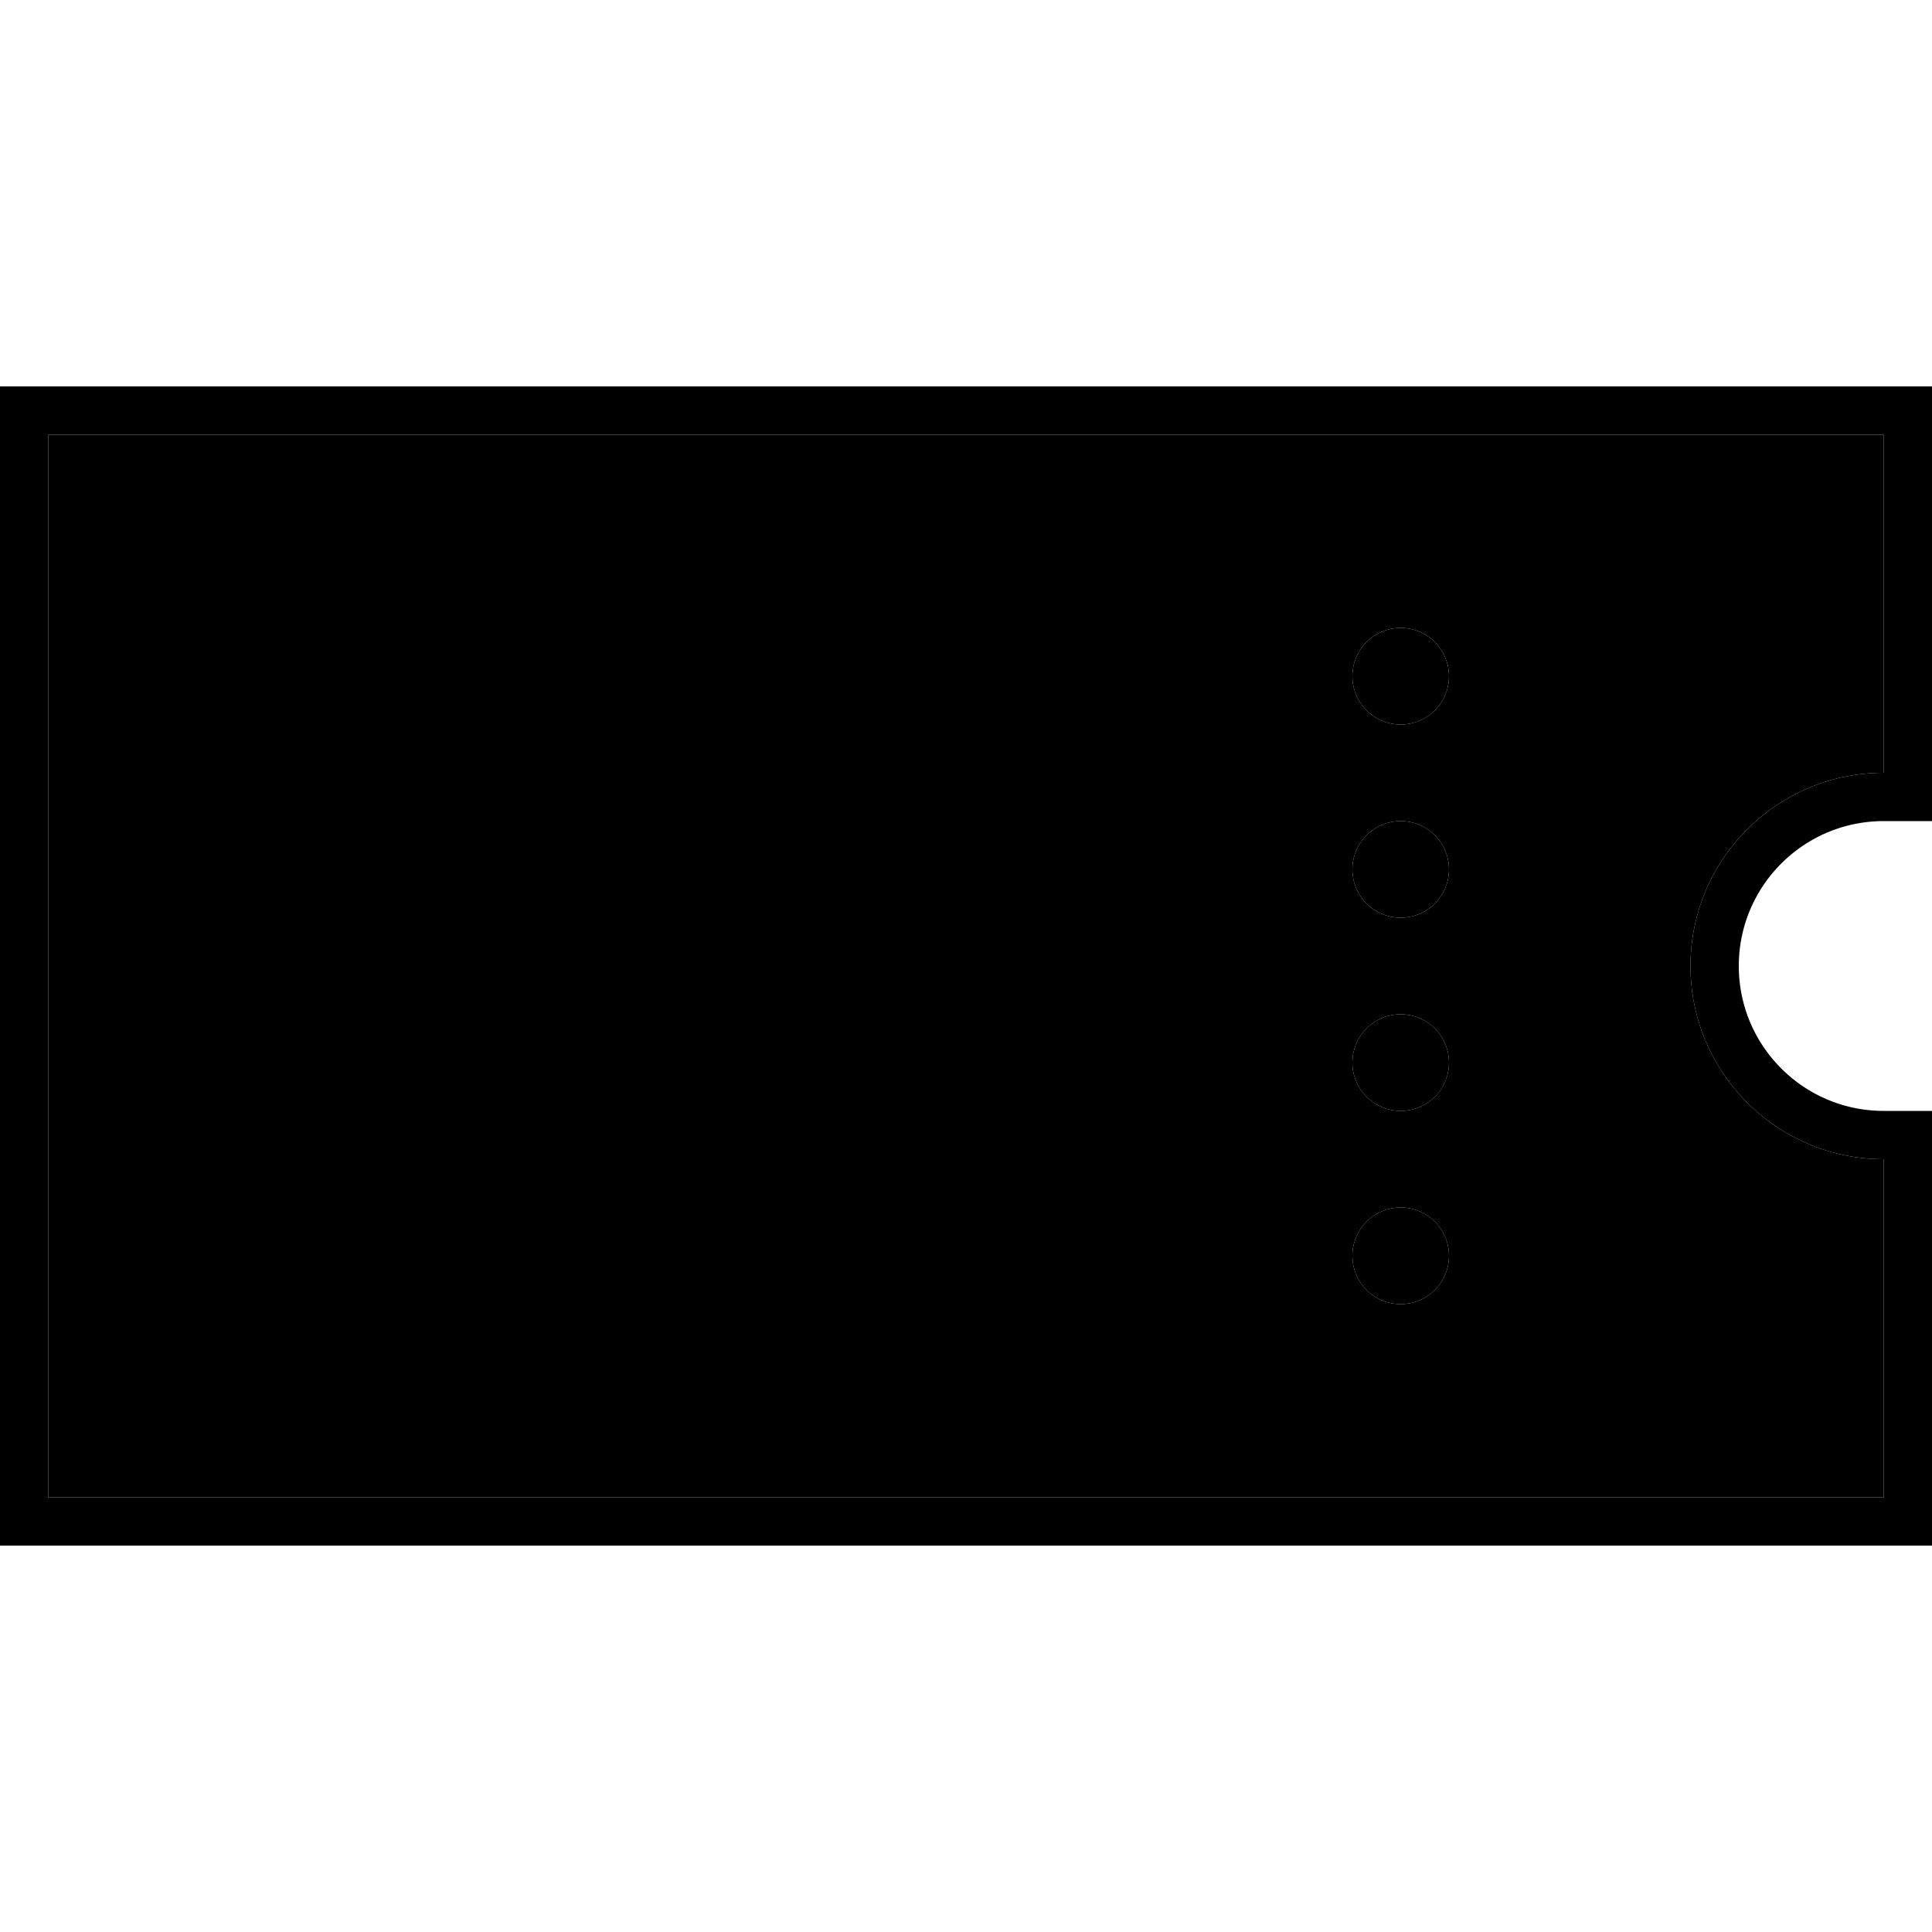 <svg xmlns="http://www.w3.org/2000/svg" width="24" height="24" viewBox="0 0 640 512"><path class="pr-icon-duotone-secondary" d="M16 80l0 352 608 0 0-112c-35.3 0-64-28.7-64-64s28.7-64 64-64l0-112L16 80zm464 80a16 16 0 1 1 -32 0 16 16 0 1 1 32 0zm0 64a16 16 0 1 1 -32 0 16 16 0 1 1 32 0zm0 64a16 16 0 1 1 -32 0 16 16 0 1 1 32 0zm0 64a16 16 0 1 1 -32 0 16 16 0 1 1 32 0z"/><path class="pr-icon-duotone-primary" d="M0 64L0 80 0 432l0 16 16 0 608 0 16 0 0-16 0-112 0-16-16 0c-26.5 0-48-21.5-48-48s21.5-48 48-48l16 0 0-16 0-112 0-16-16 0L16 64 0 64zM624 432L16 432 16 80l608 0 0 112c-35.3 0-64 28.7-64 64s28.7 64 64 64l0 112zM480 160a16 16 0 1 0 -32 0 16 16 0 1 0 32 0zm0 64a16 16 0 1 0 -32 0 16 16 0 1 0 32 0zm-16 80a16 16 0 1 0 0-32 16 16 0 1 0 0 32zm16 48a16 16 0 1 0 -32 0 16 16 0 1 0 32 0z"/></svg>